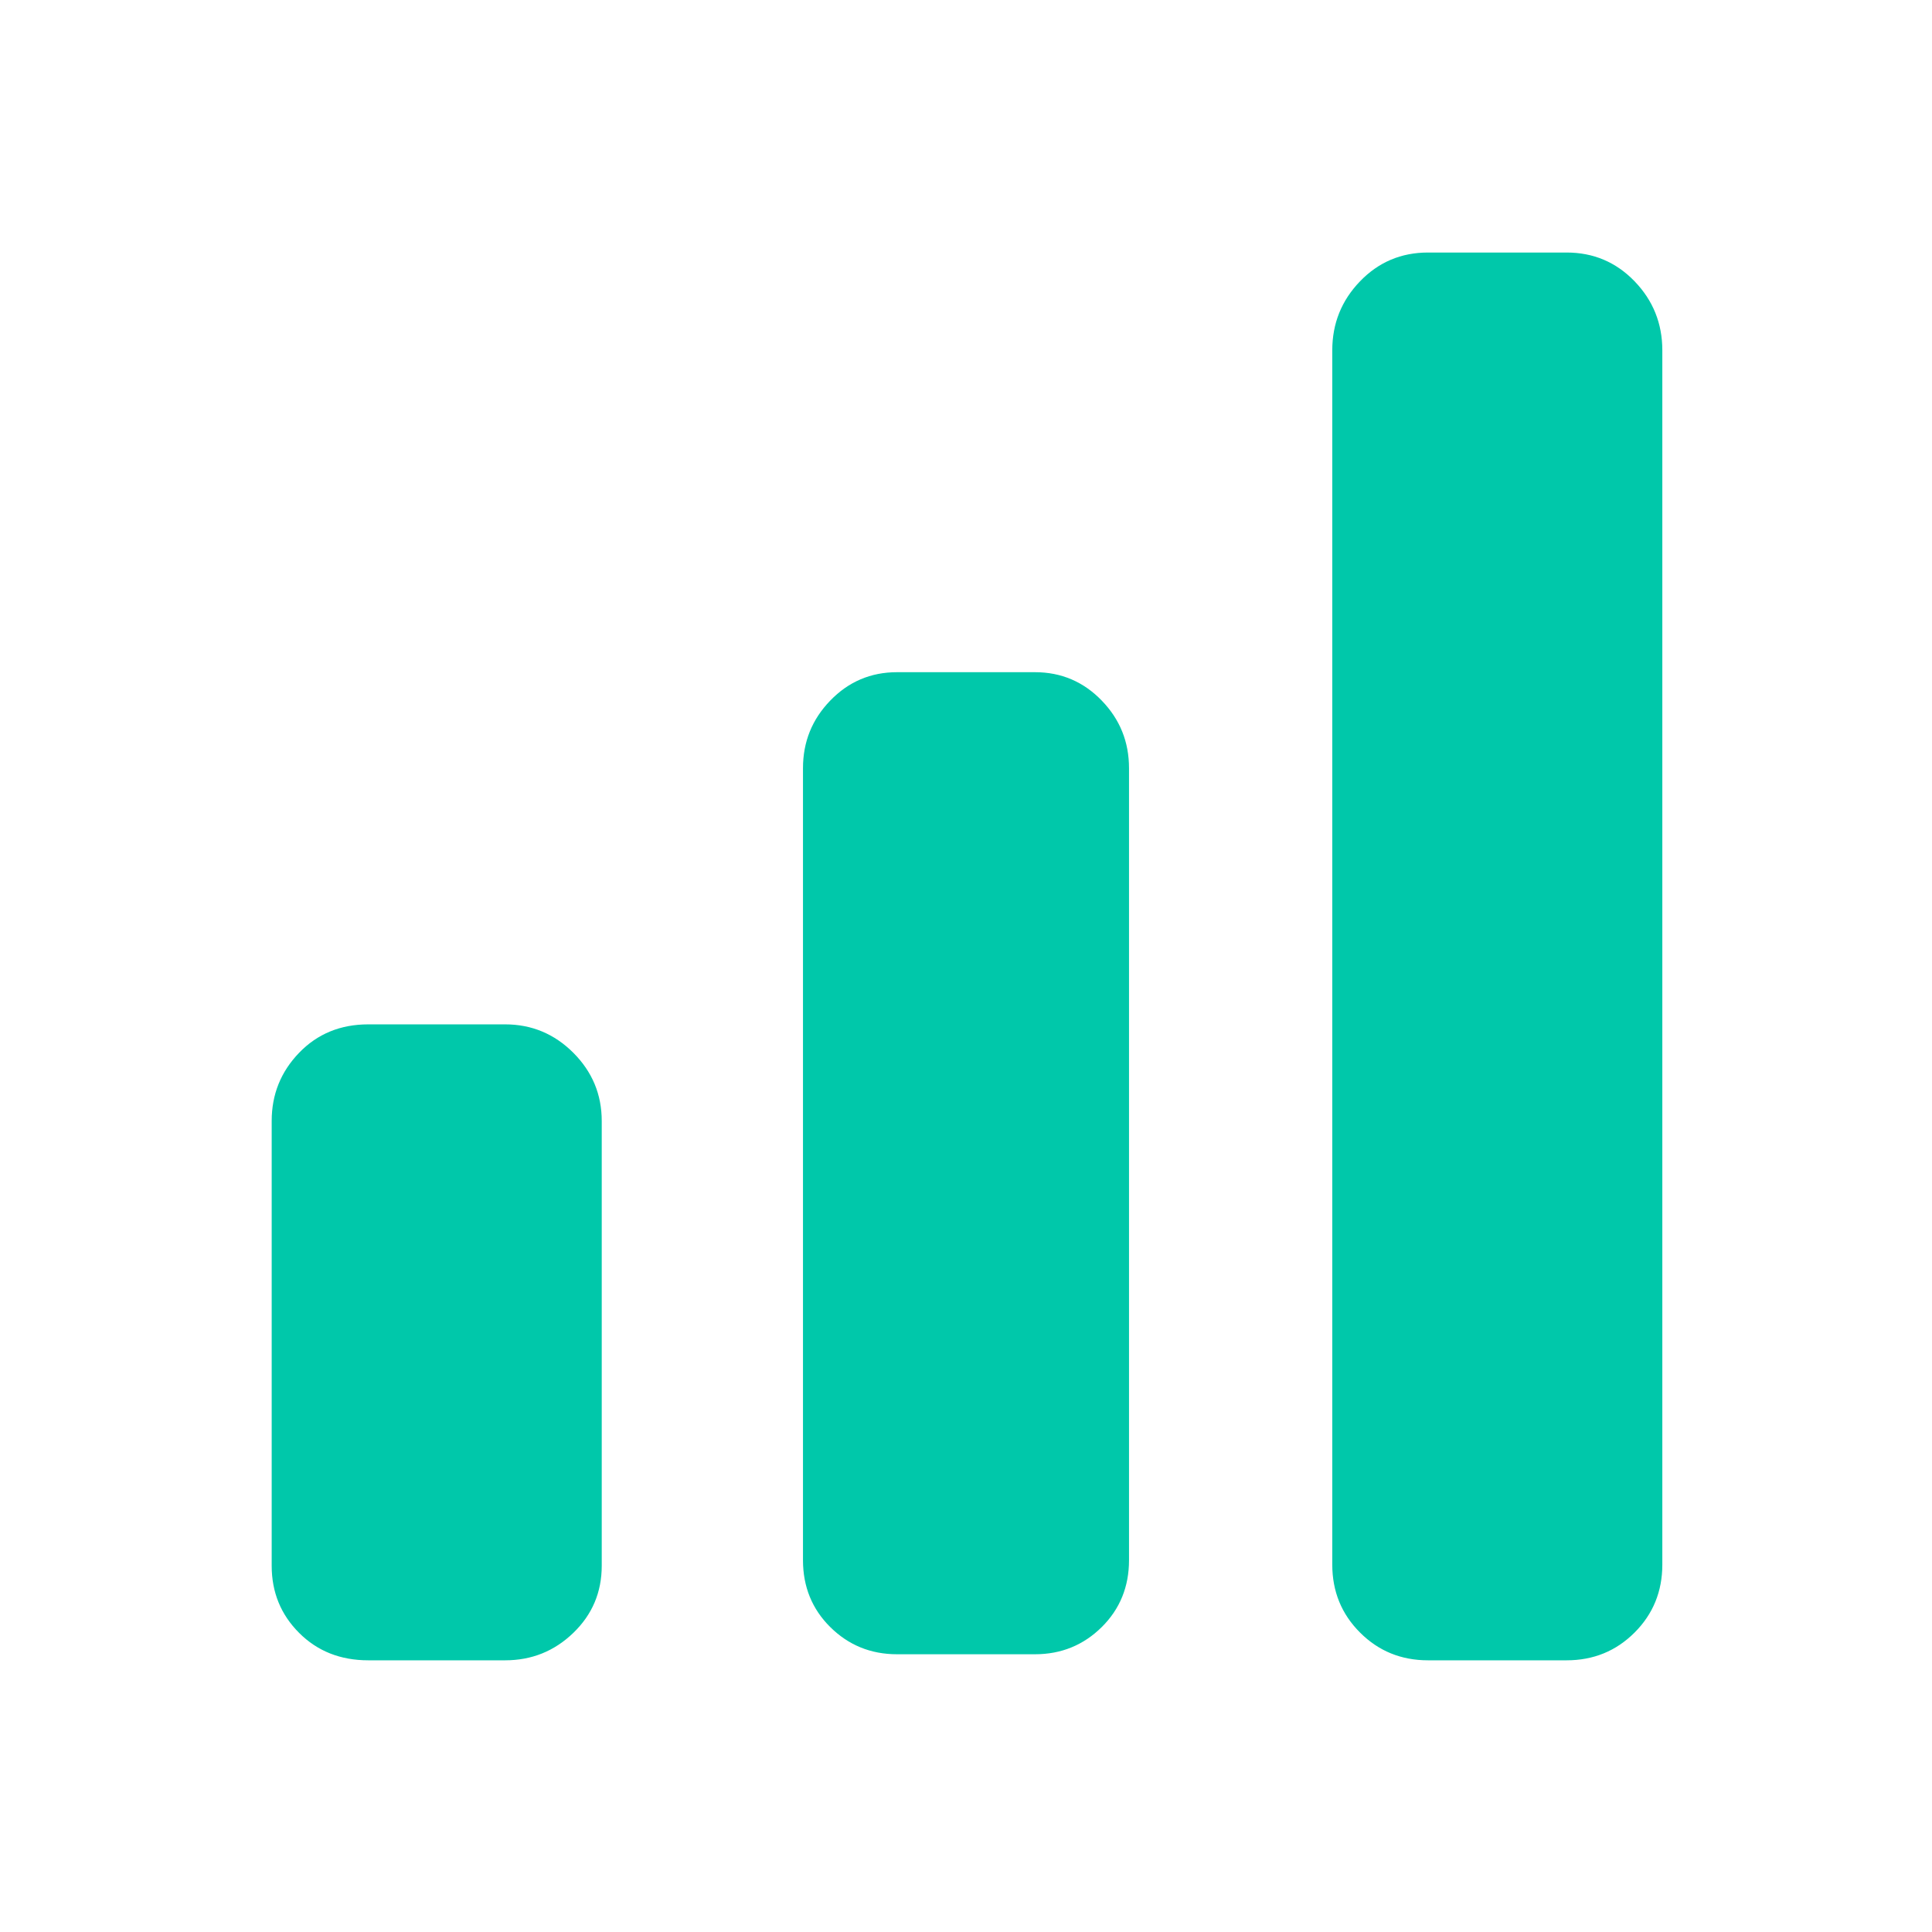 <svg height="48" viewBox="0 -960 960 960" width="48" xmlns="http://www.w3.org/2000/svg"><path fill="rgb(0, 200, 170)" d="m183-135c-13.833 0-25.29-4.54-34.37-13.63-9.087-9.08-13.63-20.2-13.63-33.37v-221c0-13.17 4.543-24.46 13.63-33.88 9.08-9.41 20.537-14.12 34.37-14.12h68c13.167 0 24.46 4.71 33.88 14.12 9.413 9.42 14.12 20.71 14.12 33.88v221c0 13.17-4.707 24.29-14.12 33.37-9.42 9.09-20.713 13.63-33.88 13.63zm526.58 0c-13.329 0-24.59-4.59-33.782-13.79-9.199-9.19-13.798-20.45-13.798-33.78v-603.36c0-13.33 4.599-24.76 13.798-34.3 9.192-9.53 20.453-14.29 33.782-14.29h68.84c13.329 0 24.593 4.76 33.792 14.29 9.192 9.54 13.788 20.97 13.788 34.3v603.36c0 13.33-4.596 24.59-13.788 33.78-9.199 9.2-20.463 13.79-33.792 13.79zm-263.869-3.01c-13.097 0-24.151-4.58-33.174-13.52-9.025-8.94-13.537-20.07-13.537-33.19v-393.57c0-13.1 4.512-24.24 13.537-33.58 9.023-9.35 20.077-14.12 33.174-14.12h68.578c13.078 0 24.151 4.77 33.174 14.12 9.025 9.34 13.537 20.48 13.537 33.58v393.57c0 13.12-4.512 24.25-13.537 33.19-9.023 8.94-20.096 13.52-33.174 13.52z"/></svg>